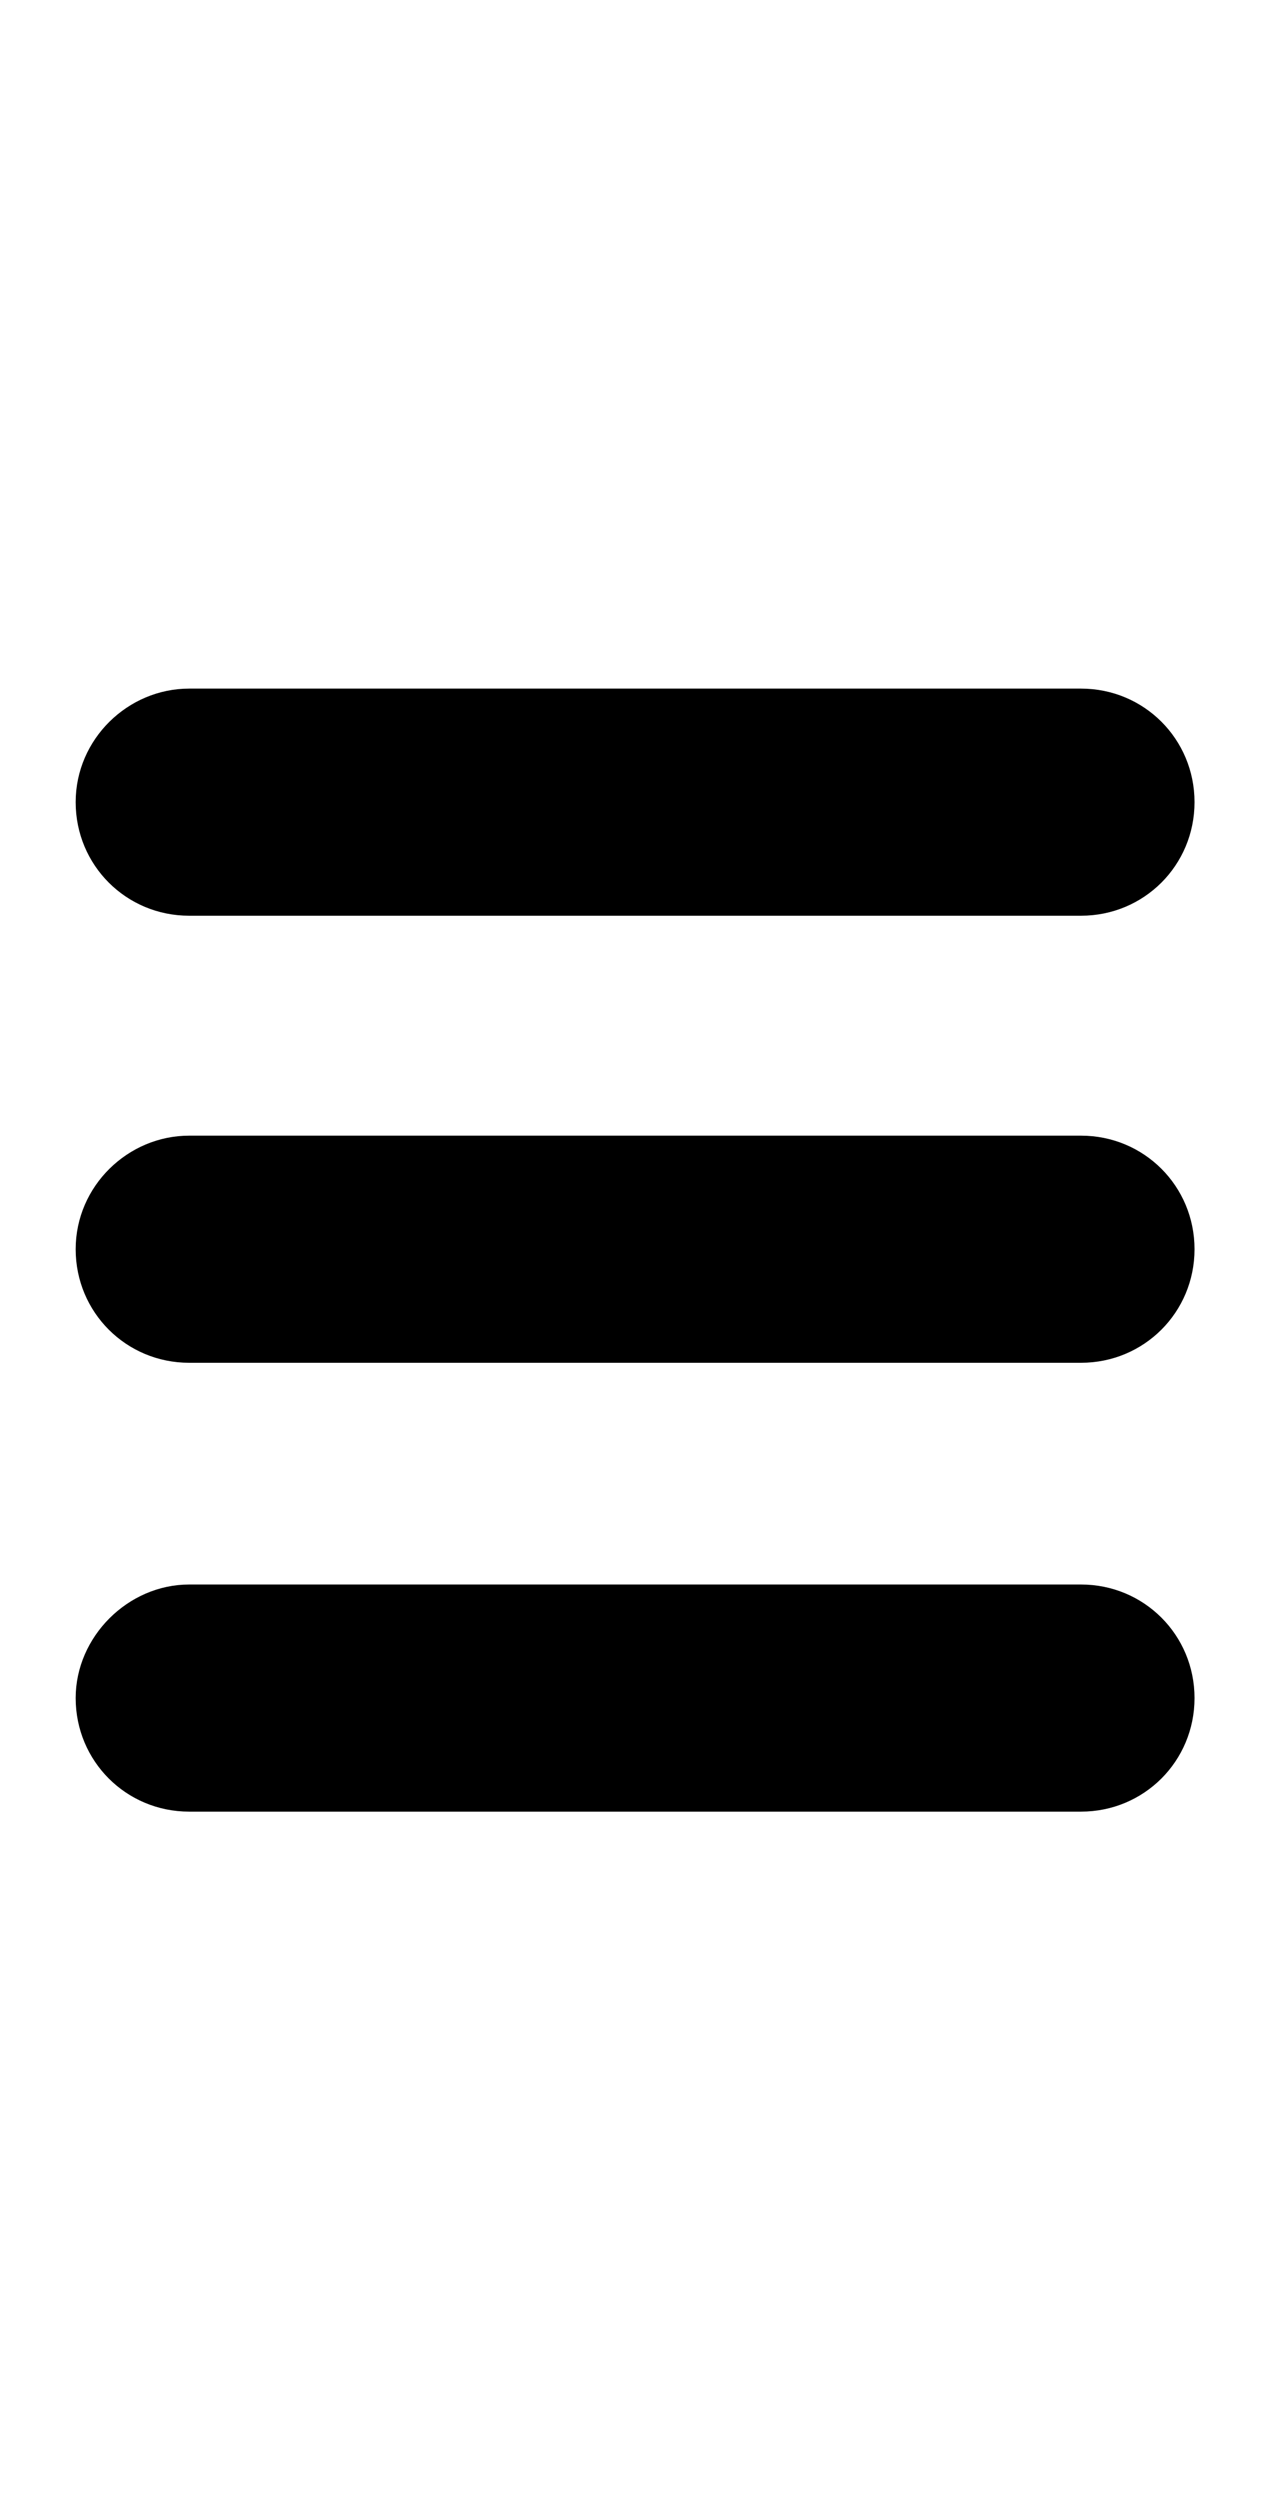 <?xml version="1.0" encoding="utf-8"?>
<!-- Generator: Adobe Illustrator 27.1.1, SVG Export Plug-In . SVG Version: 6.00 Build 0)  -->
<svg version="1.1" id="Capa_1" xmlns="http://www.w3.org/2000/svg" xmlns:xlink="http://www.w3.org/1999/xlink" x="0px" y="0px"
	 viewBox="0 0 70.6 138.7" style="enable-background:new 0 0 70.6 138.7;" xml:space="preserve">
<g id="Capa_2_00000164499455729909259160000011617774317398818436_">
	<g id="Capa_1-2">
		<path d="M10.5,87.9H60c3.5,0,6.3,2.8,6.3,6.3l0,0c0,3.5-2.8,6.3-6.3,6.3H10.5c-3.5,0-6.3-2.8-6.3-6.3l0,0
			C4.2,90.8,7.1,87.9,10.5,87.9z"/>
		<path d="M10.5,63H60c3.5,0,6.3,2.8,6.3,6.3l0,0c0,3.5-2.8,6.3-6.3,6.3H10.5c-3.5,0-6.3-2.8-6.3-6.3l0,0C4.2,65.8,7.1,63,10.5,63z"
			/>
		<path d="M10.5,38.2H60c3.5,0,6.3,2.8,6.3,6.3l0,0c0,3.5-2.8,6.3-6.3,6.3H10.5c-3.5,0-6.3-2.8-6.3-6.3l0,0
			C4.2,41,7.1,38.2,10.5,38.2z"/>
	</g>
</g>
</svg>
